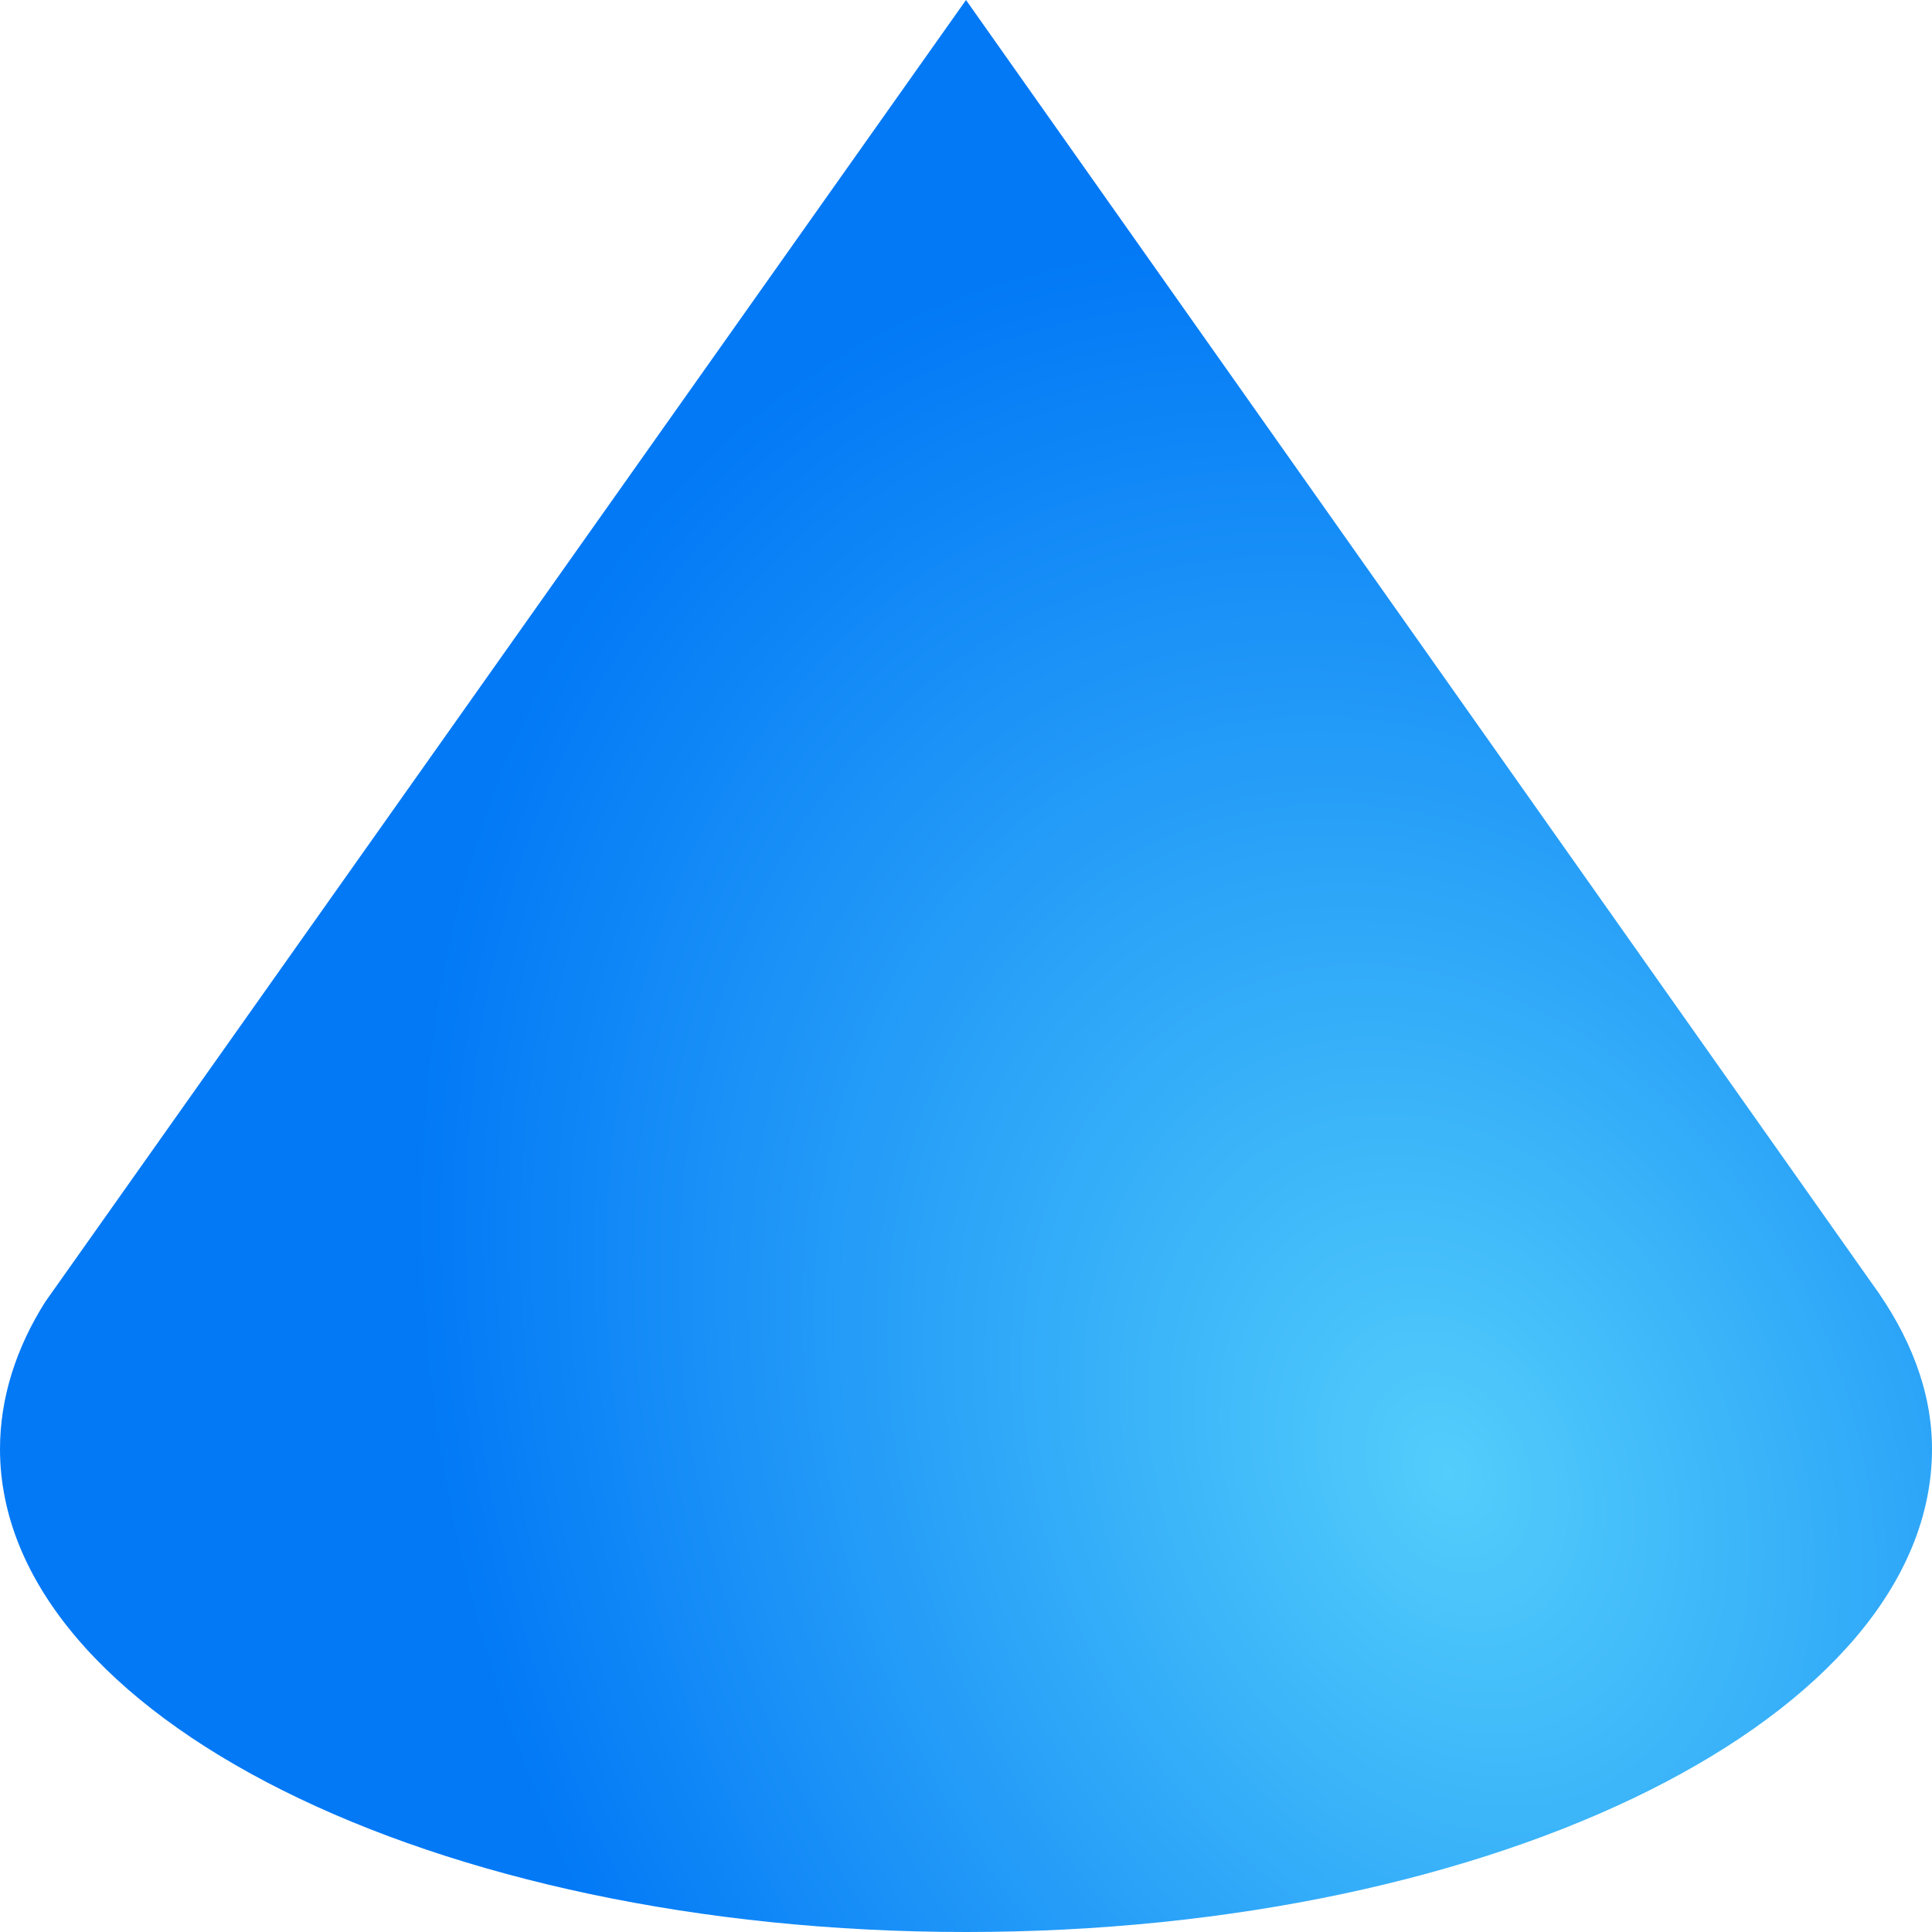 <svg height="16" width="16" xmlns="http://www.w3.org/2000/svg" xmlns:xlink="http://www.w3.org/1999/xlink"><radialGradient id="a" cx="12" cy="12.203" gradientTransform="matrix(.906 -.424 .559 1.195 -5.694 2.709)" gradientUnits="userSpaceOnUse" r="8"><stop offset="0" stop-color="#51cdfb"/><stop offset="1" stop-color="#0078f6"/></radialGradient><path d="m8 0-7.625 10.781c-.242.382-.375.797-.375 1.219 0 2.209 3.582 4 8 4 4.418 0 8-1.791 8-4 0-.483-.186-.946-.5-1.375z" fill="url(#a)" opacity=".987"/></svg>